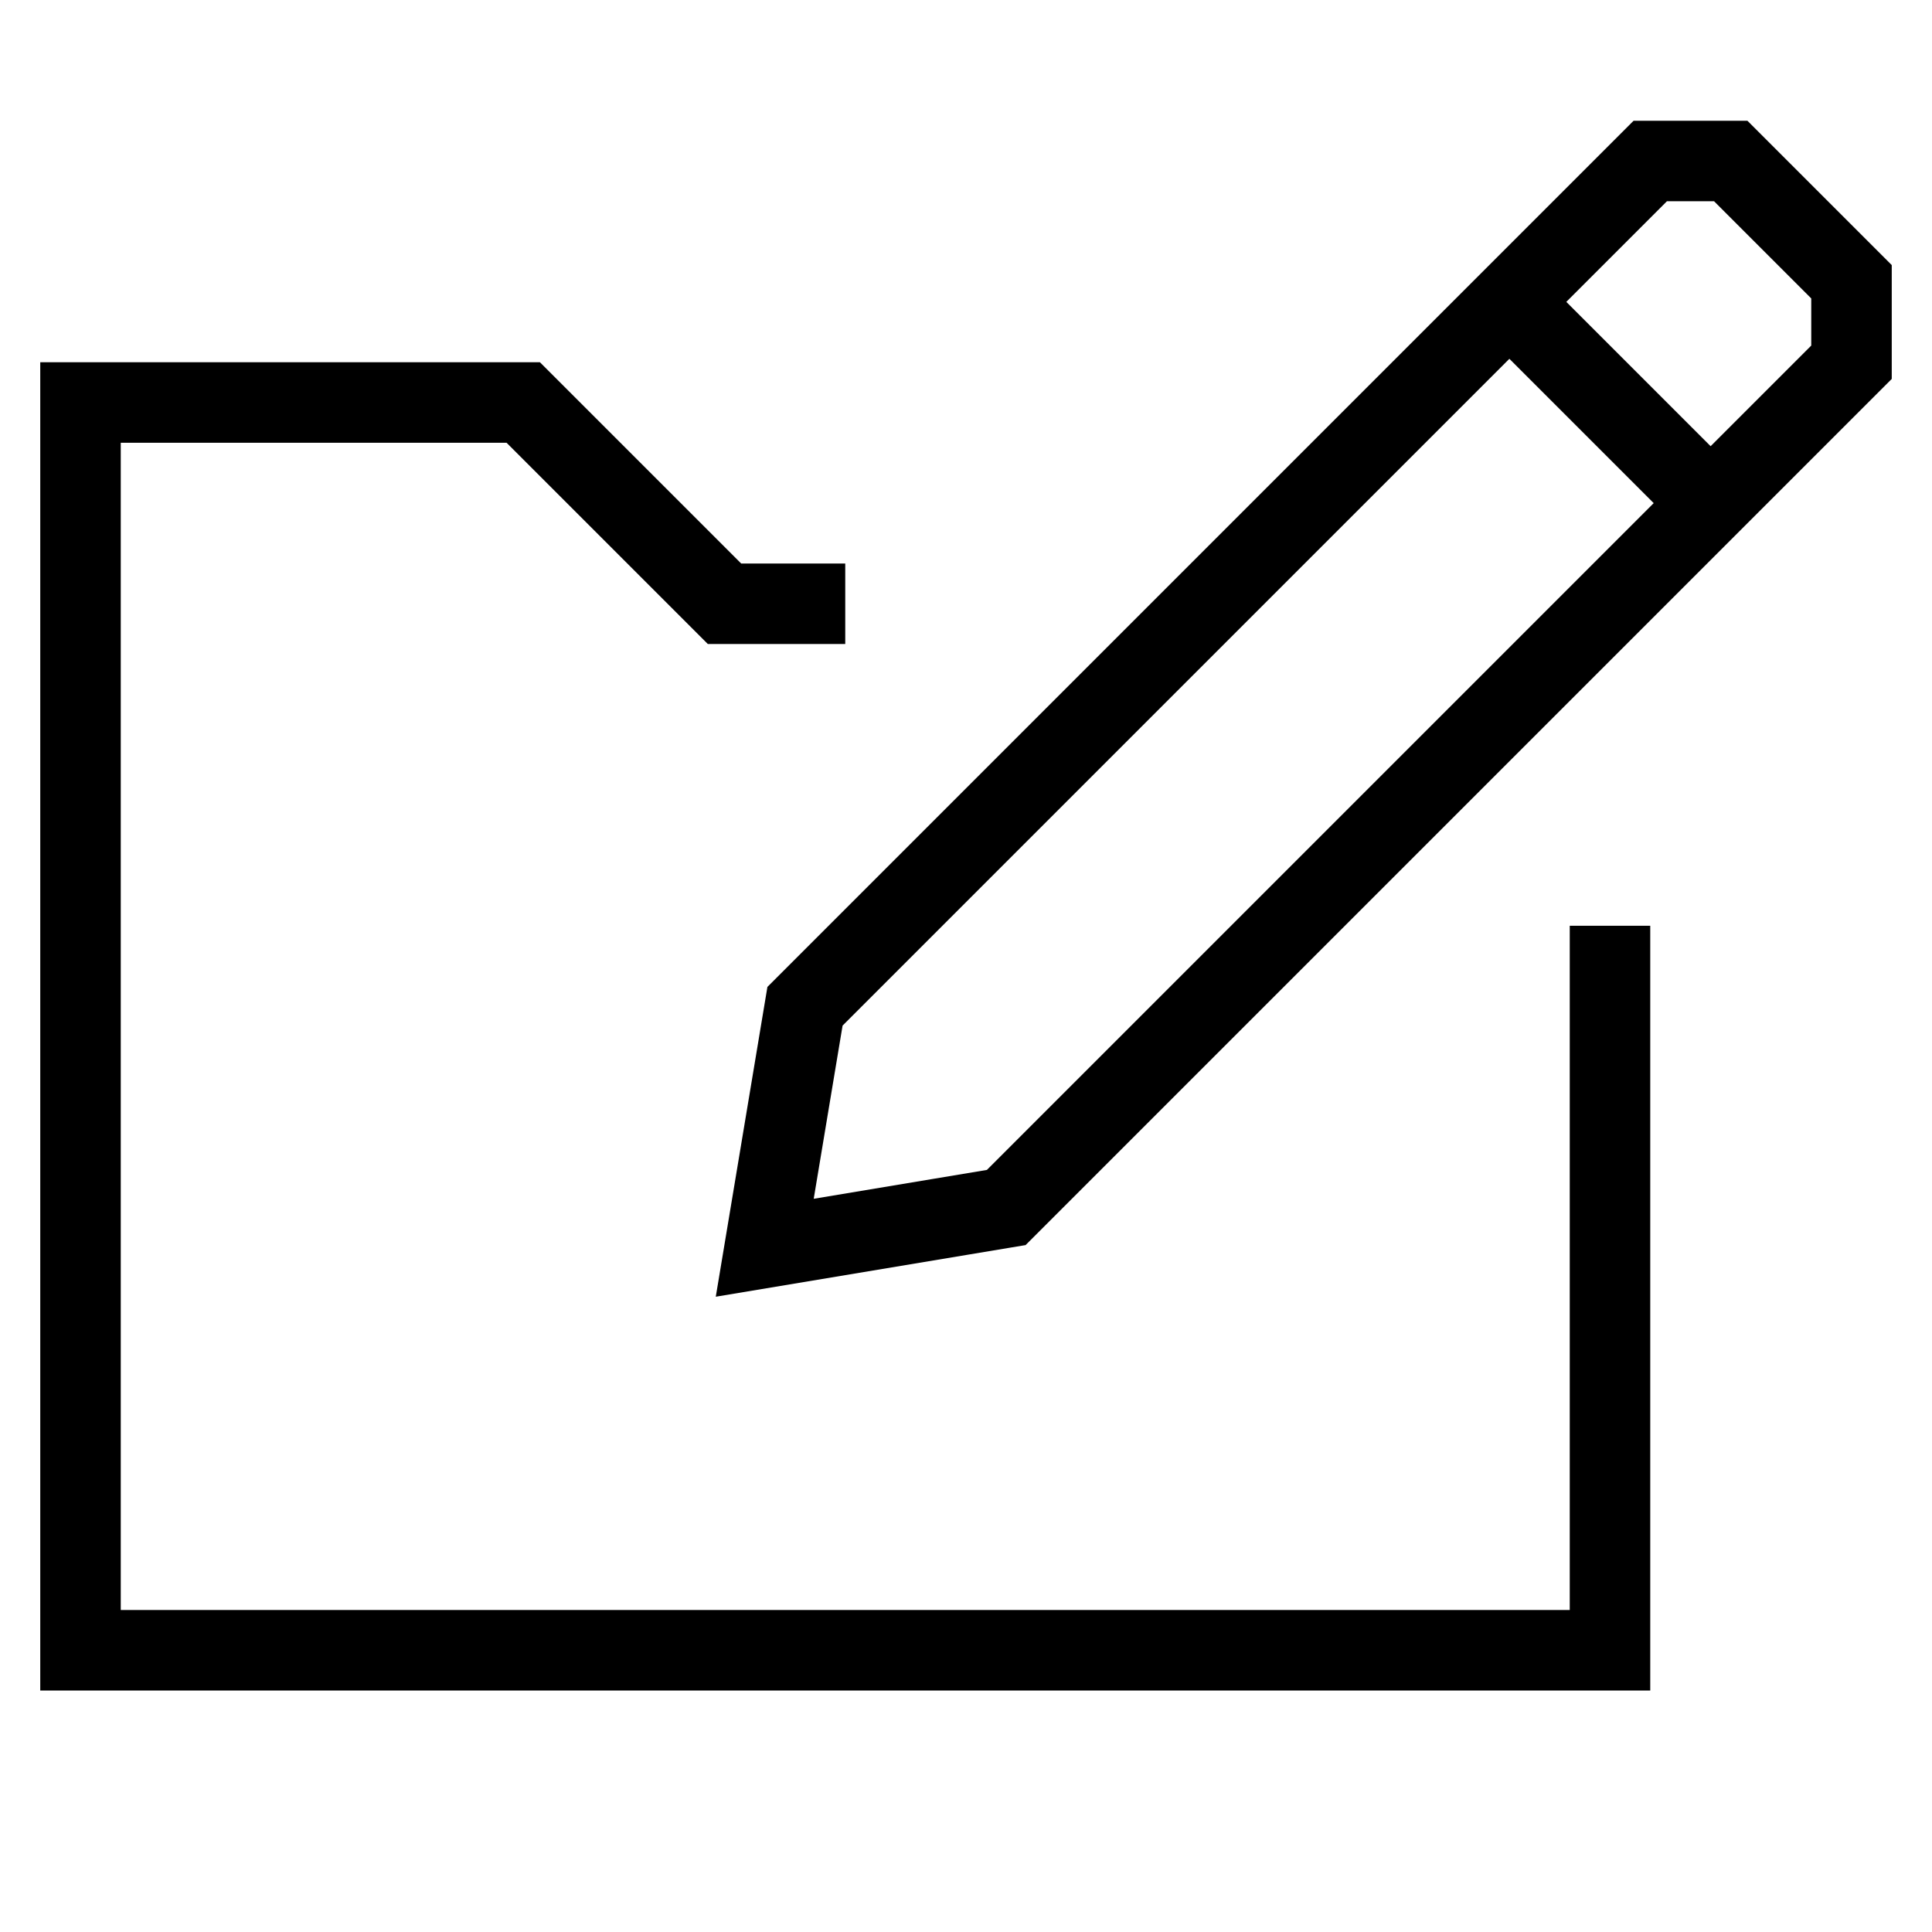 <svg xmlns="http://www.w3.org/2000/svg" viewBox="0 0 24 24"><polyline points="10.5 7.5 9 7.5 6.5 5 1 5 1 20.5 20 20.5 20 11.5" fill="none" stroke="#000" stroke-miterlimit="10"/><polygon points="9.5 15.5 10 12.5 20.5 2 21.5 2 23 3.5 23 4.5 12.5 15 9.5 15.5" fill="none" stroke="#000" stroke-miterlimit="10"/><line x1="18.5" y1="3.5" x2="21.5" y2="6.5" fill="none" stroke="#000" stroke-miterlimit="10"/></svg>